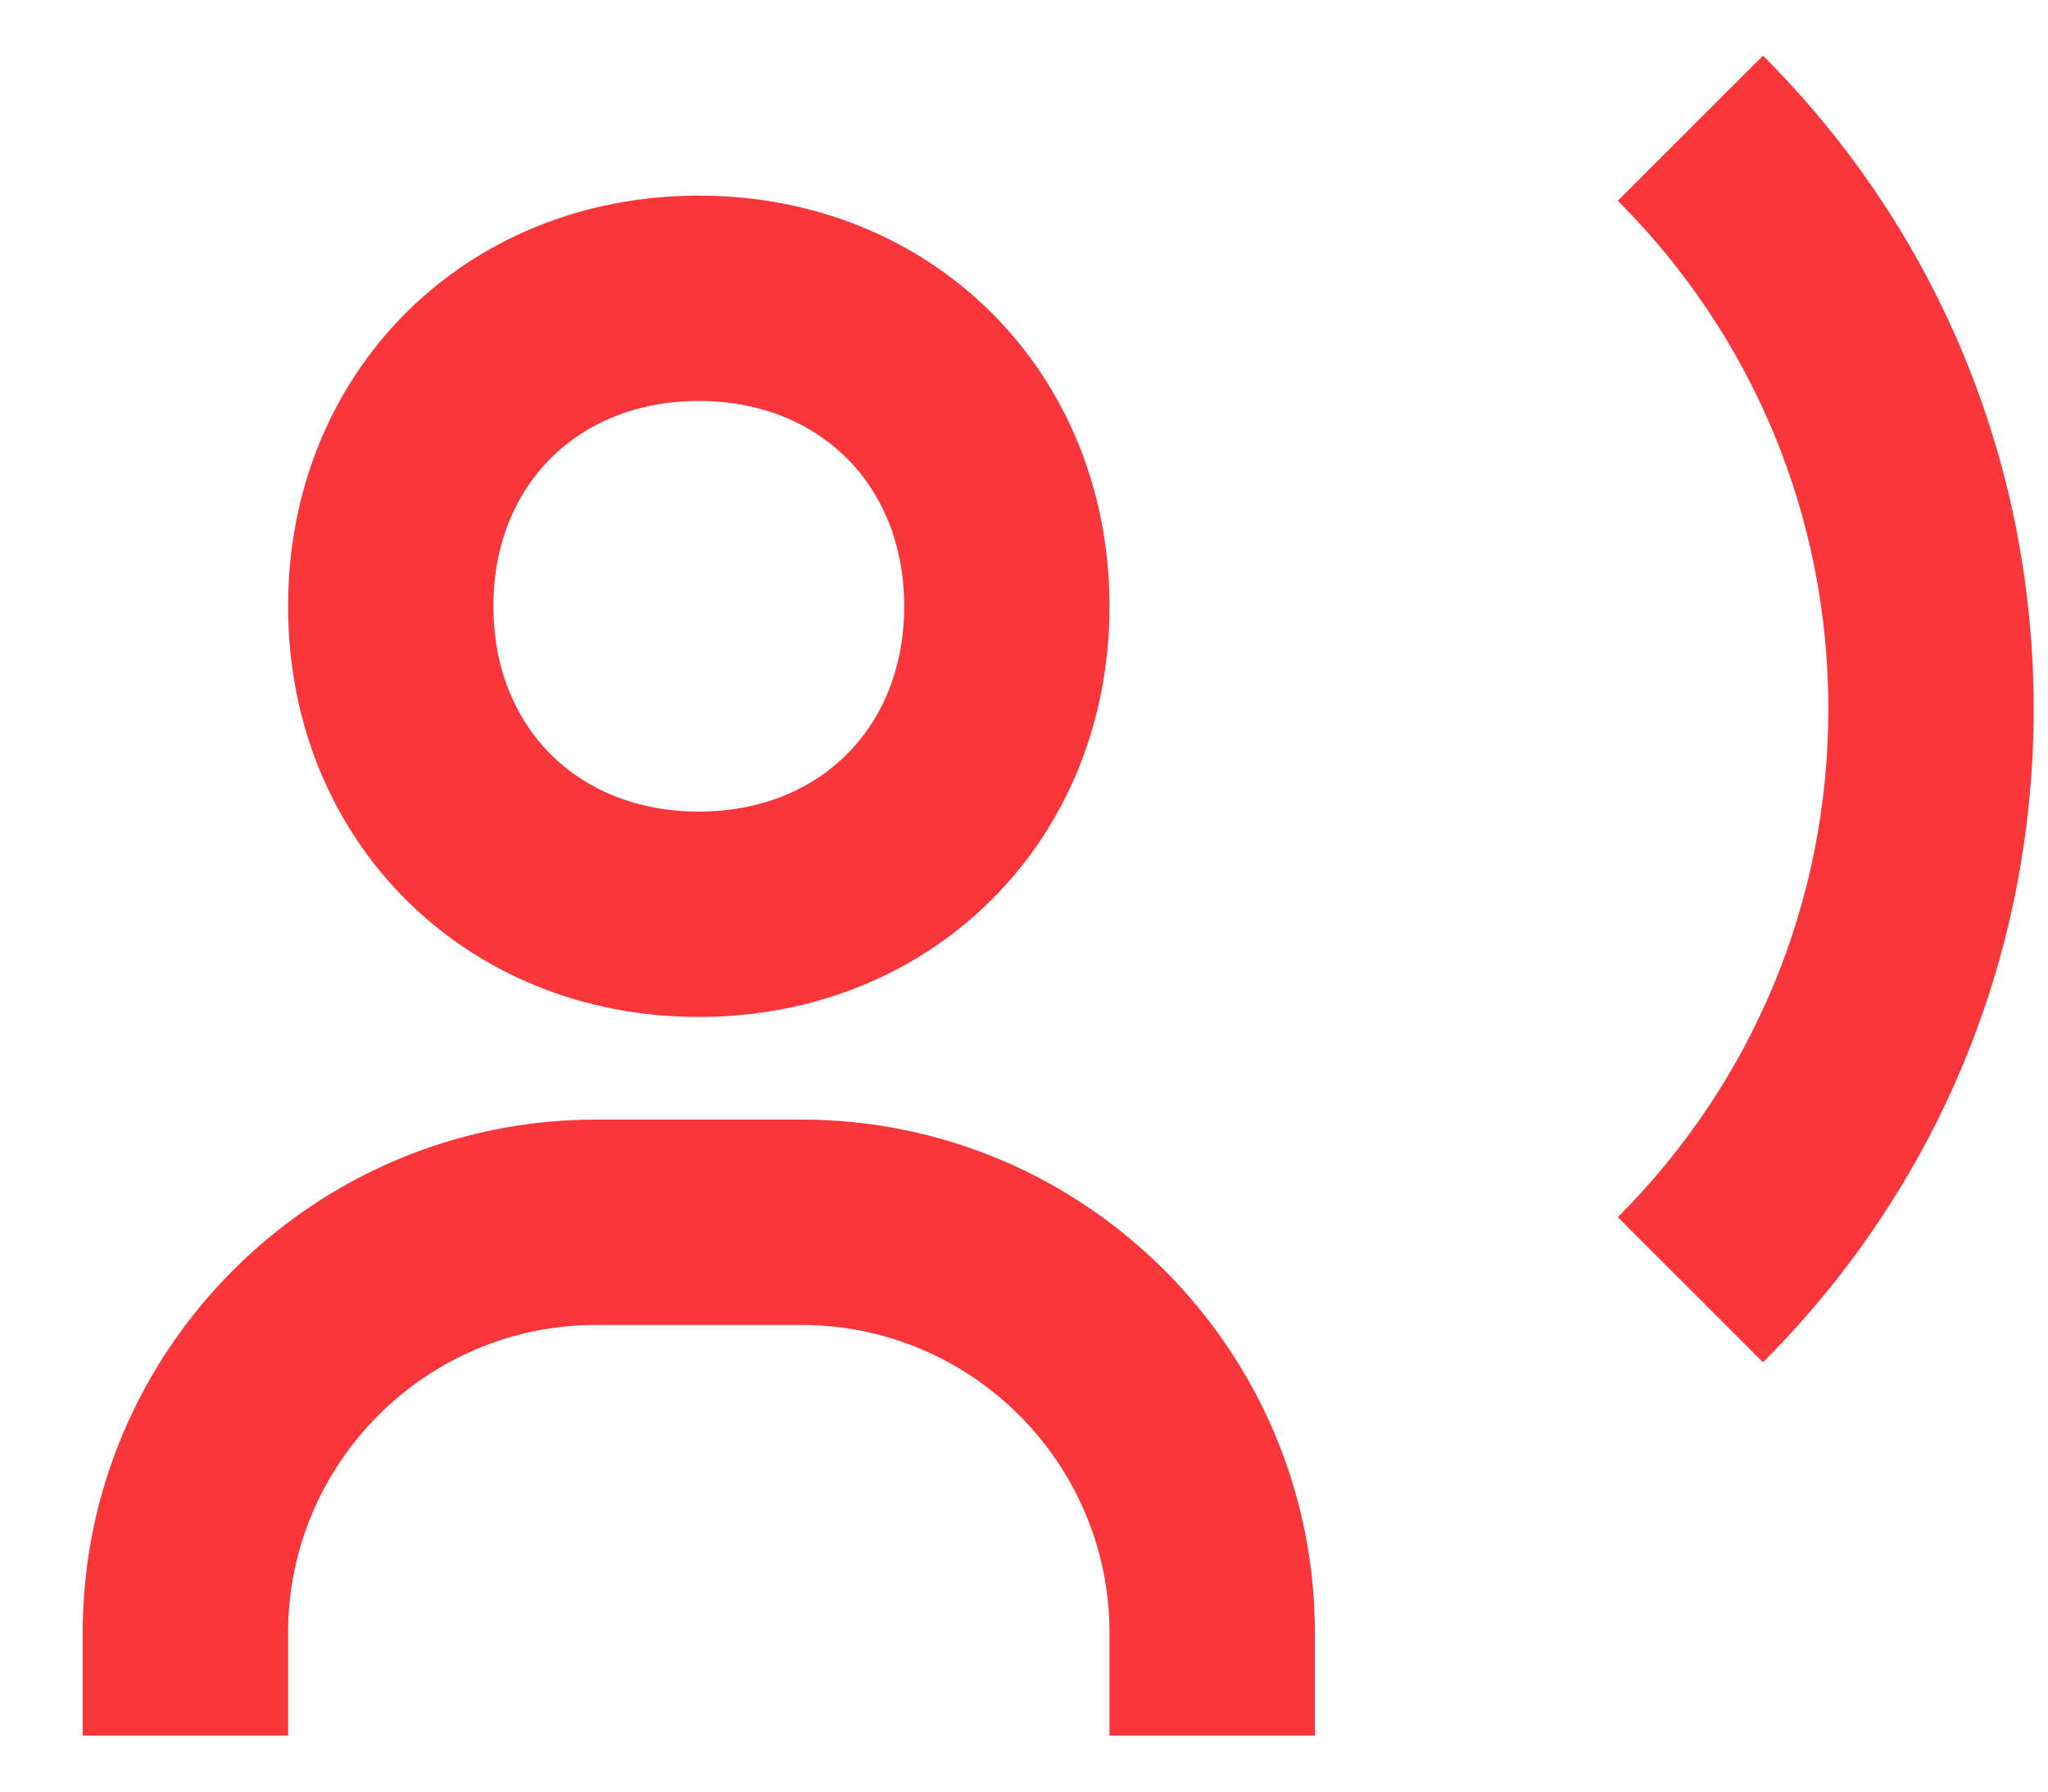 <svg width="24" height="21" viewBox="0 0 24 21" fill="none" xmlns="http://www.w3.org/2000/svg">
<path d="M8.189 11.92C10.933 11.92 13.002 9.85 13.002 7.107C13.002 4.363 10.933 2.293 8.189 2.293C5.445 2.293 3.376 4.363 3.376 7.107C3.376 9.85 5.445 11.92 8.189 11.92ZM8.189 4.7C9.606 4.7 10.596 5.689 10.596 7.107C10.596 8.524 9.606 9.513 8.189 9.513C6.771 9.513 5.782 8.524 5.782 7.107C5.782 5.689 6.771 4.7 8.189 4.7ZM9.392 13.123H6.986C3.668 13.123 0.969 15.822 0.969 19.14V20.343H3.376V19.14C3.376 17.15 4.995 15.53 6.986 15.53H9.392C11.383 15.53 13.002 17.15 13.002 19.14V20.343H15.409V19.14C15.409 15.822 12.71 13.123 9.392 13.123ZM20.66 0.652L18.959 2.353C20.549 3.945 21.426 6.061 21.426 8.31C21.426 10.559 20.549 12.674 18.959 14.267L20.66 15.968C22.706 13.921 23.832 11.201 23.832 8.31C23.832 5.418 22.706 2.699 20.66 0.652V0.652Z" fill="#F9363A"/>
</svg>
